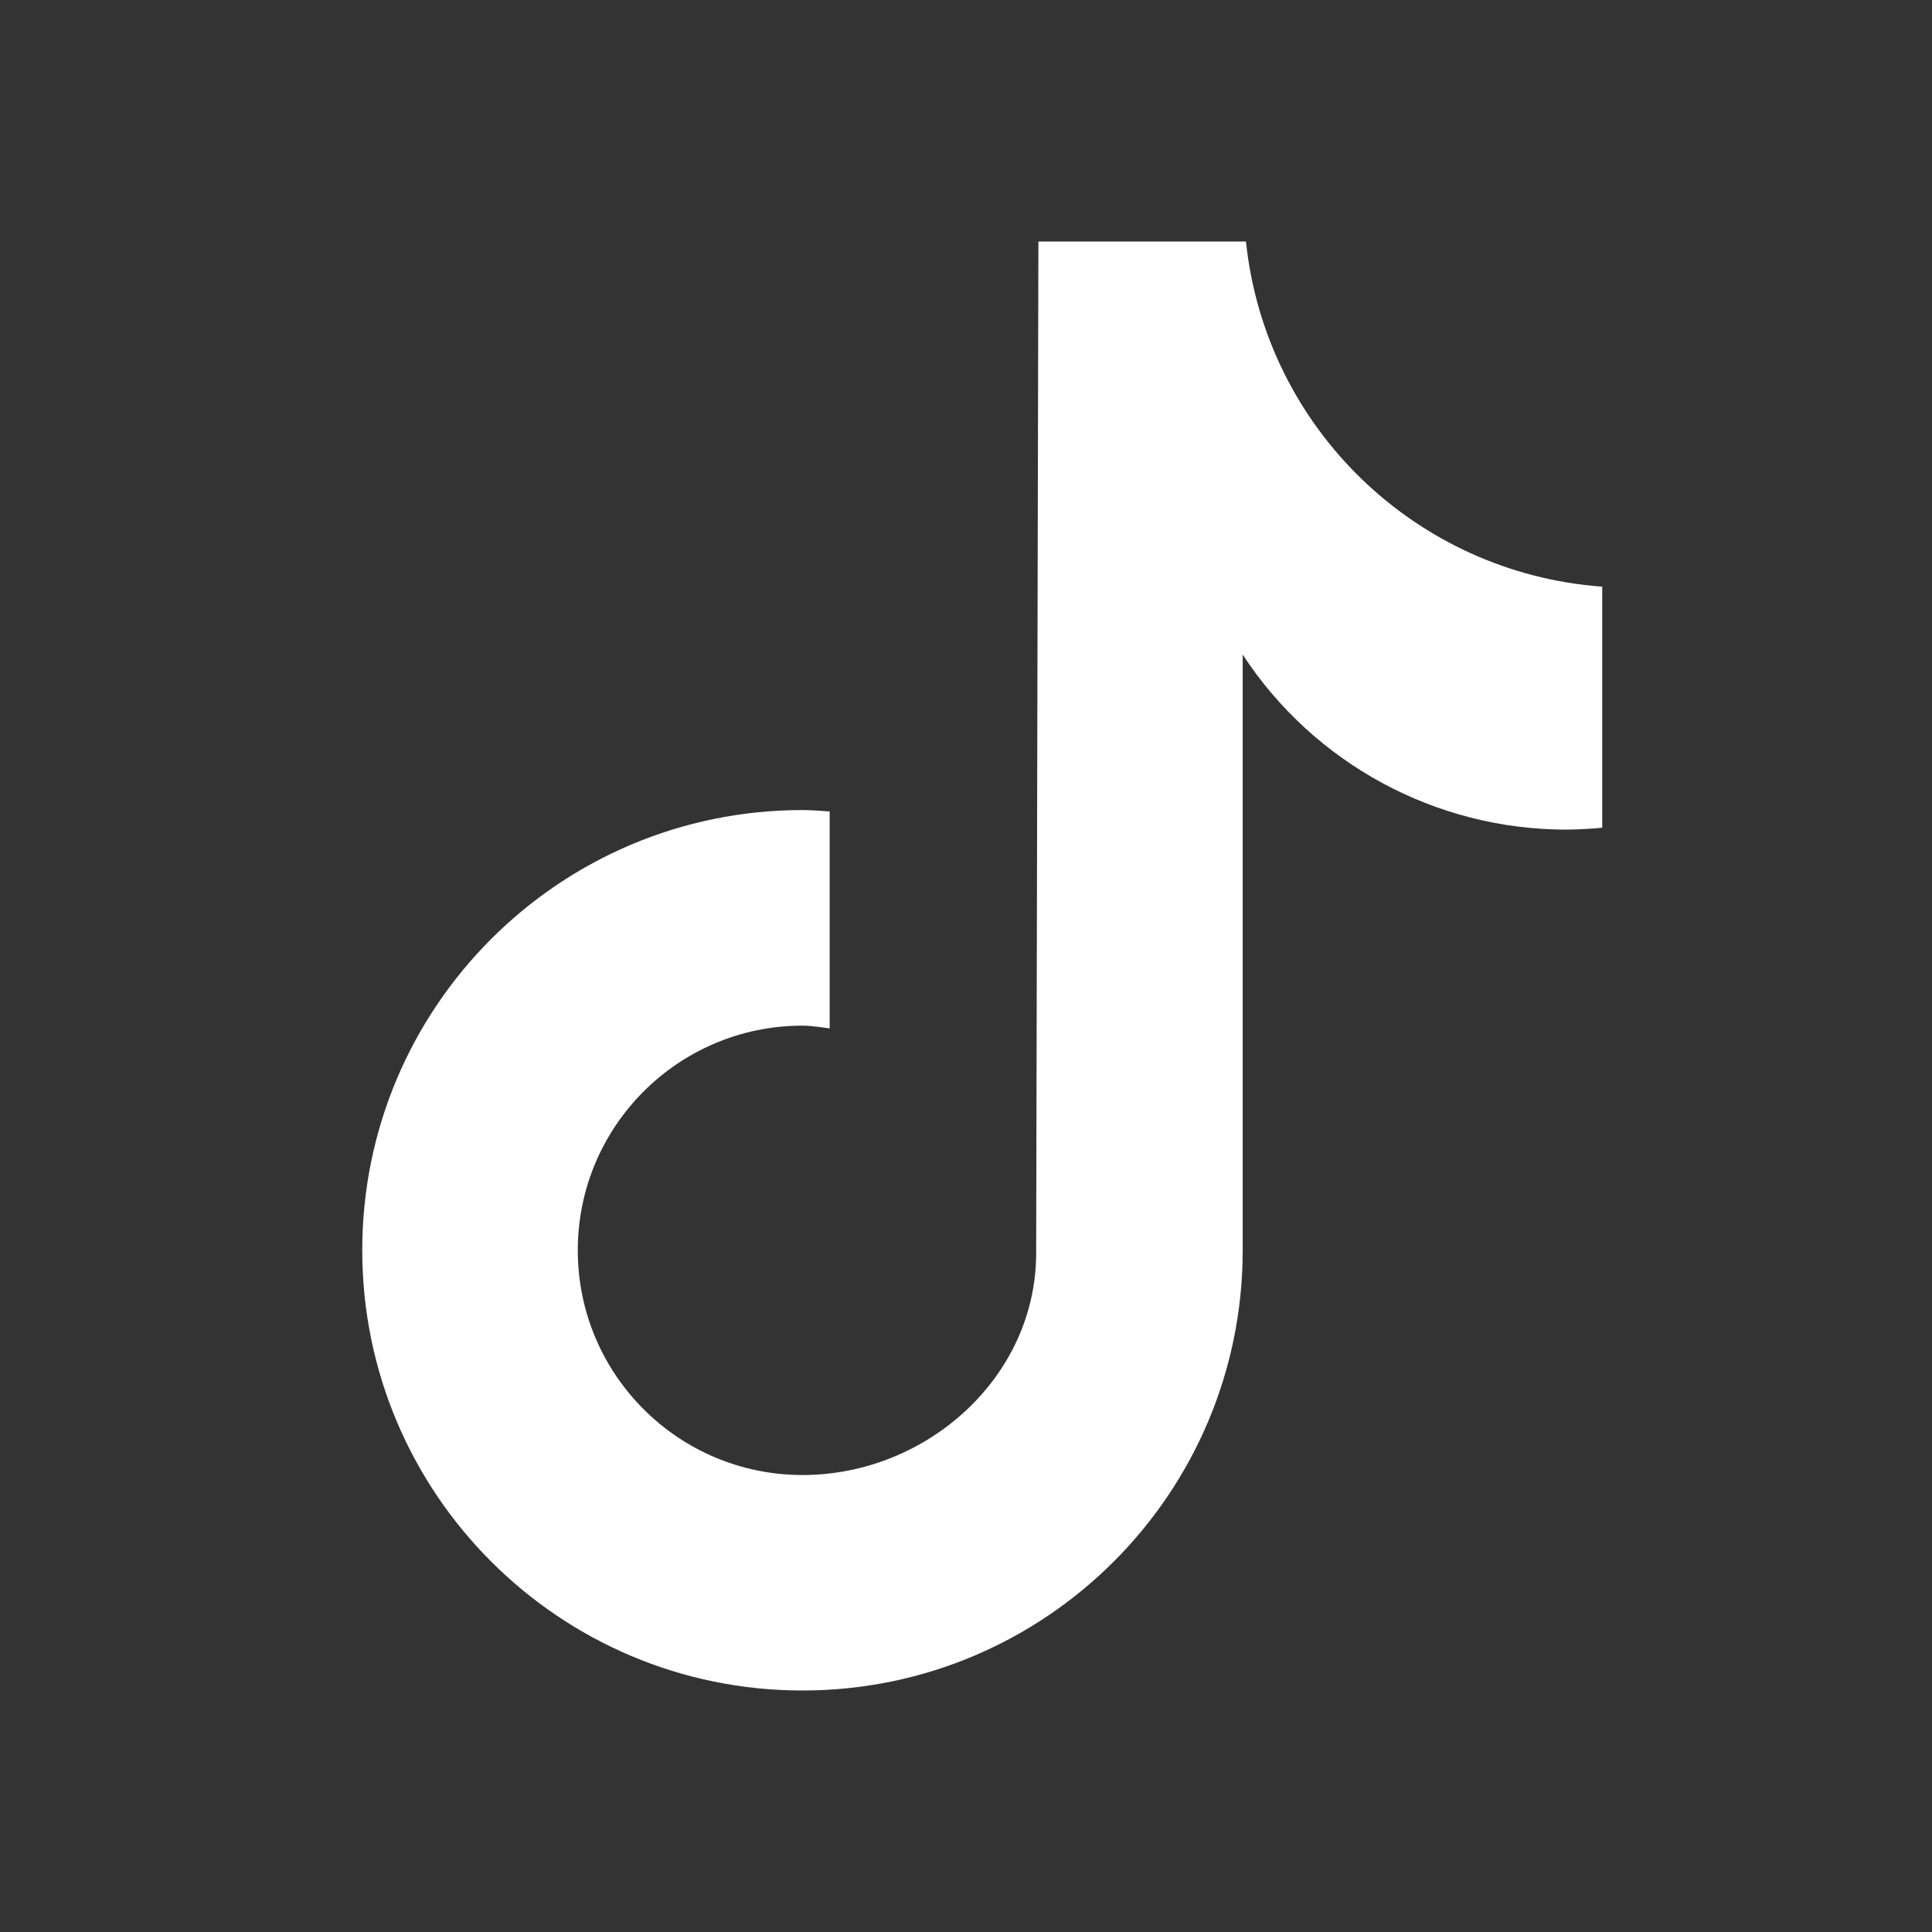 <svg width="32" height="32" viewBox="0 0 32 32" fill="none" xmlns="http://www.w3.org/2000/svg">
<rect x="0" y="0" width="32" height="32" fill="#333333" stroke="none"/>
<path d="M26.534 13.71C26.338 13.729 26.141 13.739 25.944 13.741C23.782 13.741 21.767 12.651 20.583 10.843V20.708C20.583 24.736 17.318 28 13.292 28C9.264 28 6 24.736 6 20.708C6 16.681 9.264 13.417 13.292 13.417C13.443 13.417 13.592 13.431 13.742 13.44V17.033C13.592 17.015 13.445 16.988 13.292 16.988C11.236 16.988 9.57 18.655 9.57 20.709C9.57 22.765 11.236 24.431 13.292 24.431C15.347 24.431 17.162 22.811 17.162 20.756L17.199 4H20.637C20.96 7.083 23.446 9.491 26.538 9.717V13.71" fill="white"/>
</svg>
